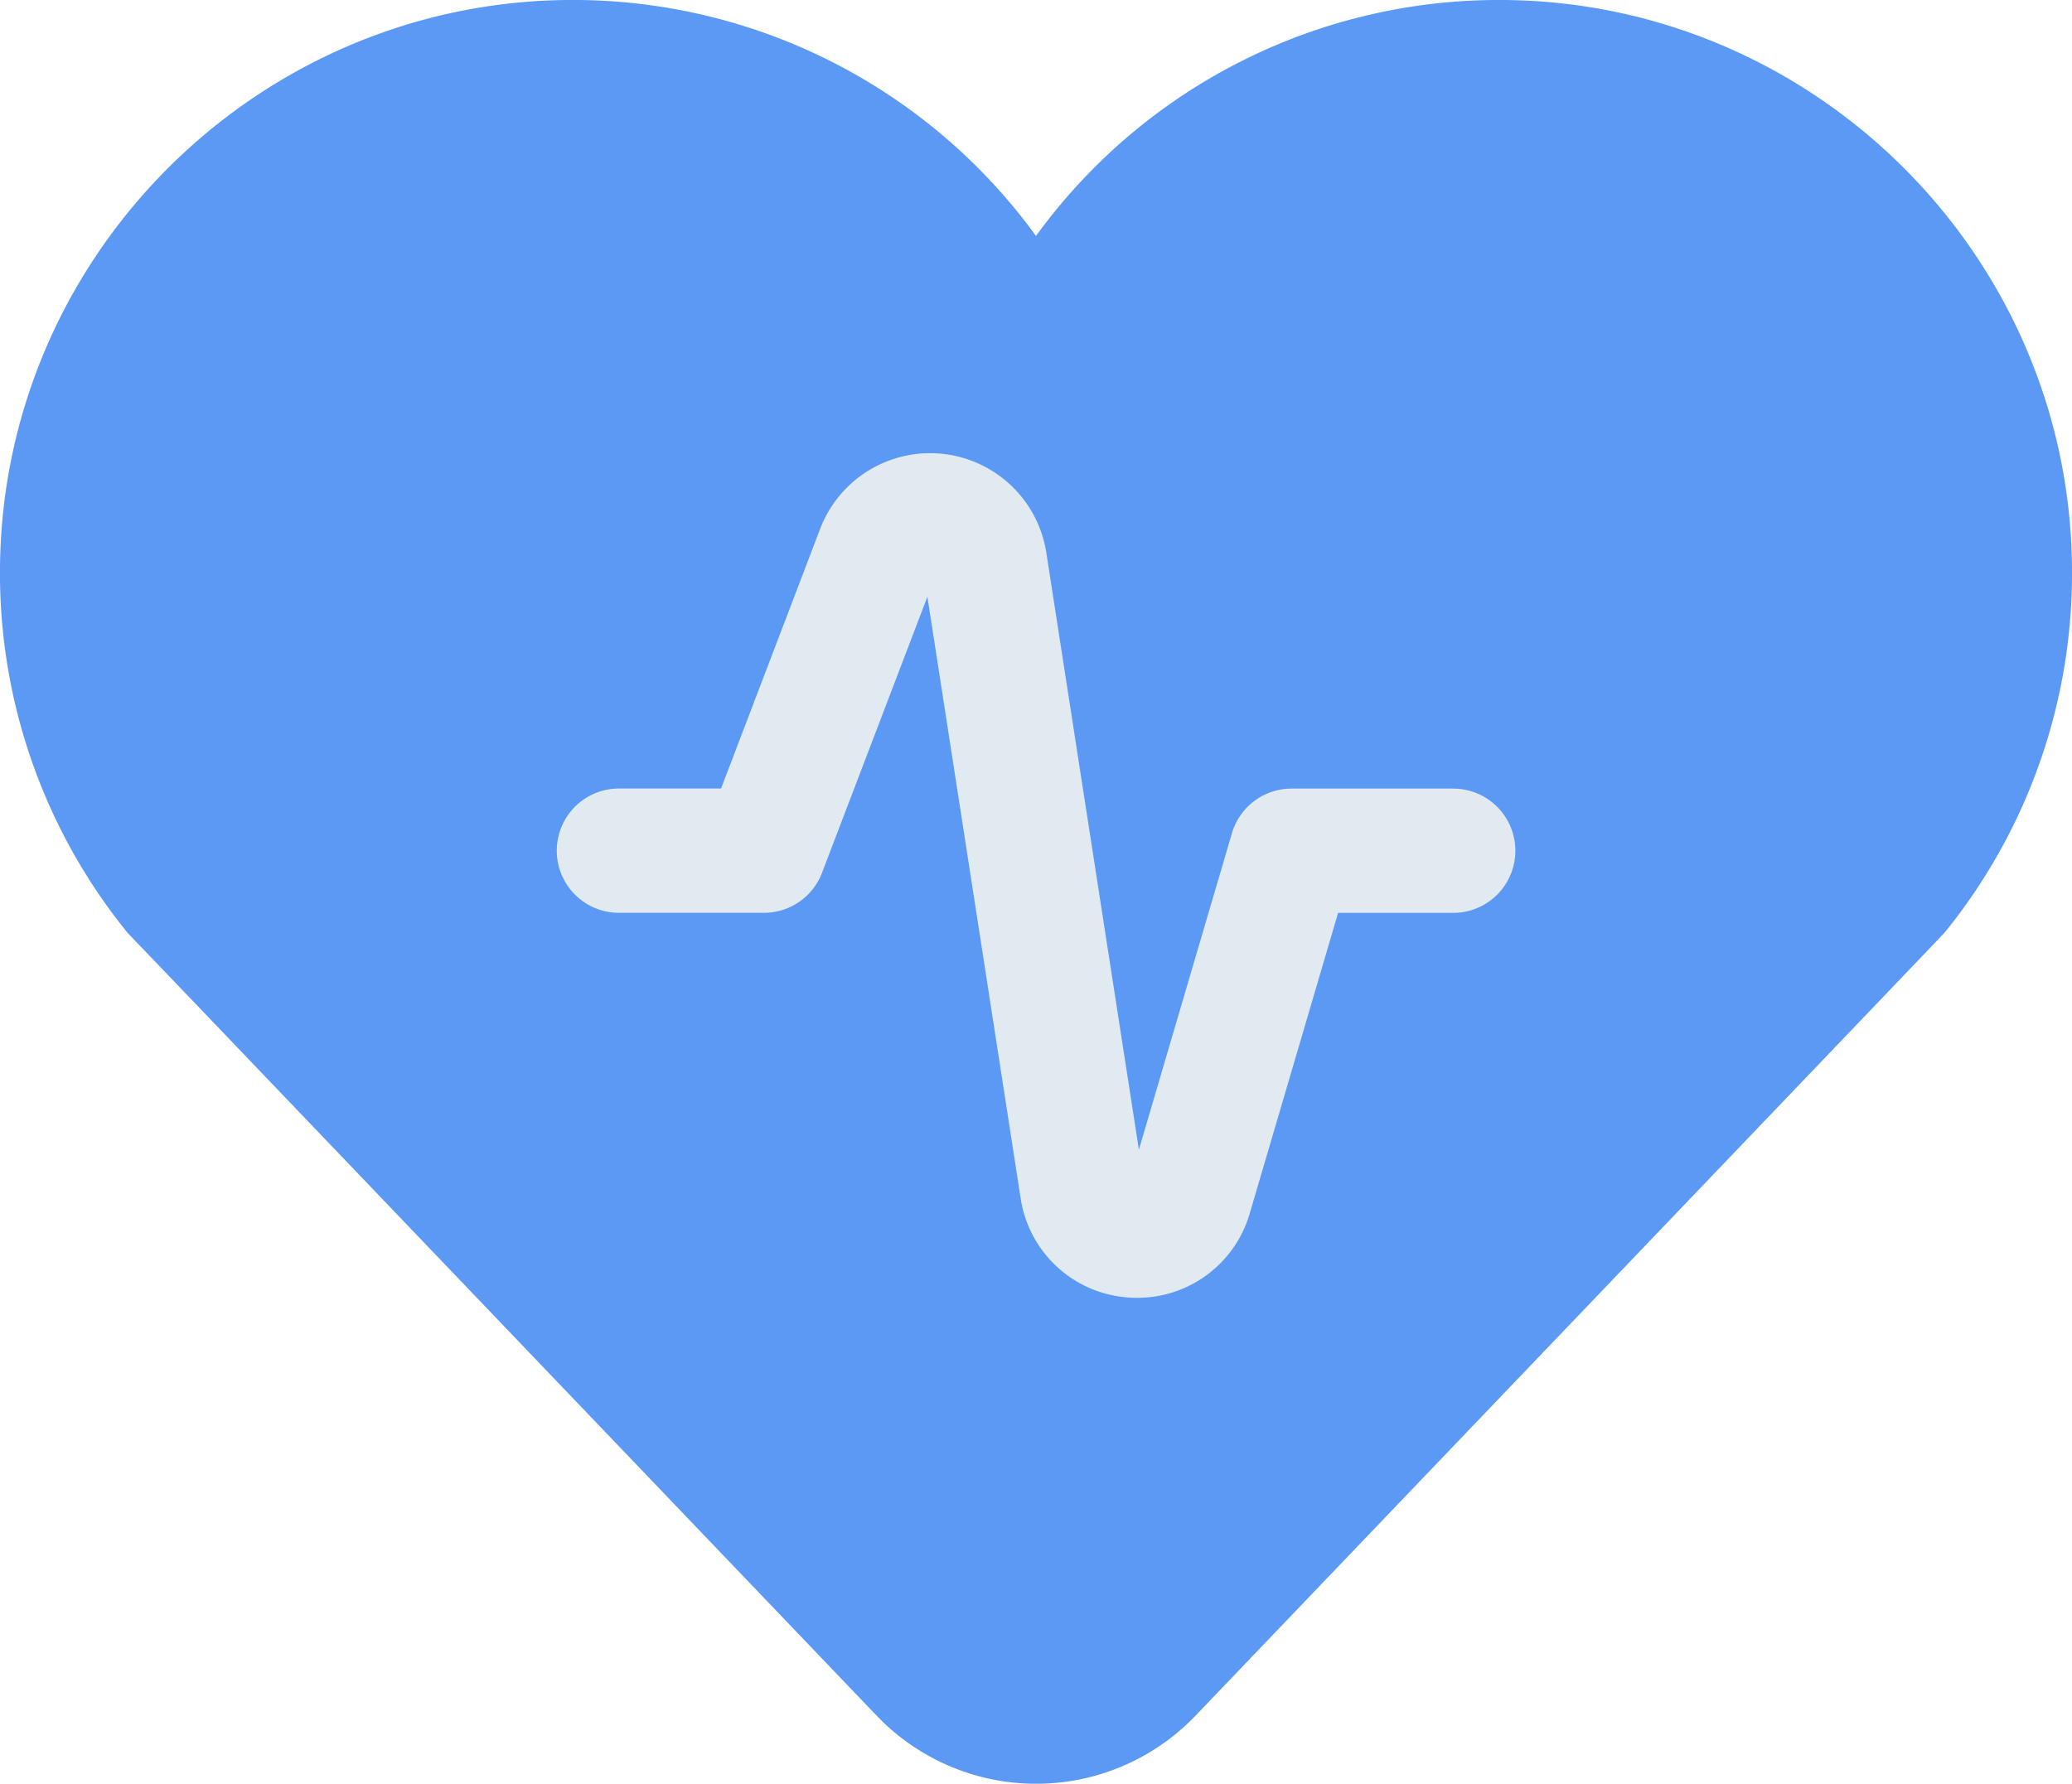 <svg xmlns="http://www.w3.org/2000/svg" viewBox="0 0 1000 861.08"><defs><style>.cls-1{fill:#5b99f5;}.cls-2{fill:#e1eaf1;}</style></defs><title>Heartbeat</title><g id="Layer_2" data-name="Layer 2"><g id="Layer_26" data-name="Layer 26"><g id="Heartbeat"><path class="cls-1" d="M1000,274.12a275.21,275.21,0,0,1-61.63,176.27h0L907,483.21l-330,345a106.5,106.5,0,0,1-153.91,0l-330-345L61.64,450.4h0A275.3,275.3,0,0,1,0,274.12C1.23,121.66,126.88-1.58,279.34,0A275.94,275.94,0,0,1,500,113.9h0A275.92,275.92,0,0,1,720.66,0C873.12-1.57,998.76,121.66,1000,274.12Z"/><path class="cls-2" d="M548.8,626.5c-1.28,0-2.57,0-3.86-.13a56.45,56.45,0,0,1-52.36-48l-45-290.29L396.72,421.34a30,30,0,0,1-28,19.31h-70a30,30,0,1,1,0-60H348l47.8-125.27A56.78,56.78,0,0,1,505,266.92L549.66,555l44.91-152.78a30,30,0,0,1,28.78-21.54h78a30,30,0,0,1,0,60H645.8L603.16,585.73A56.44,56.44,0,0,1,548.8,626.5Z"/></g></g></g></svg>